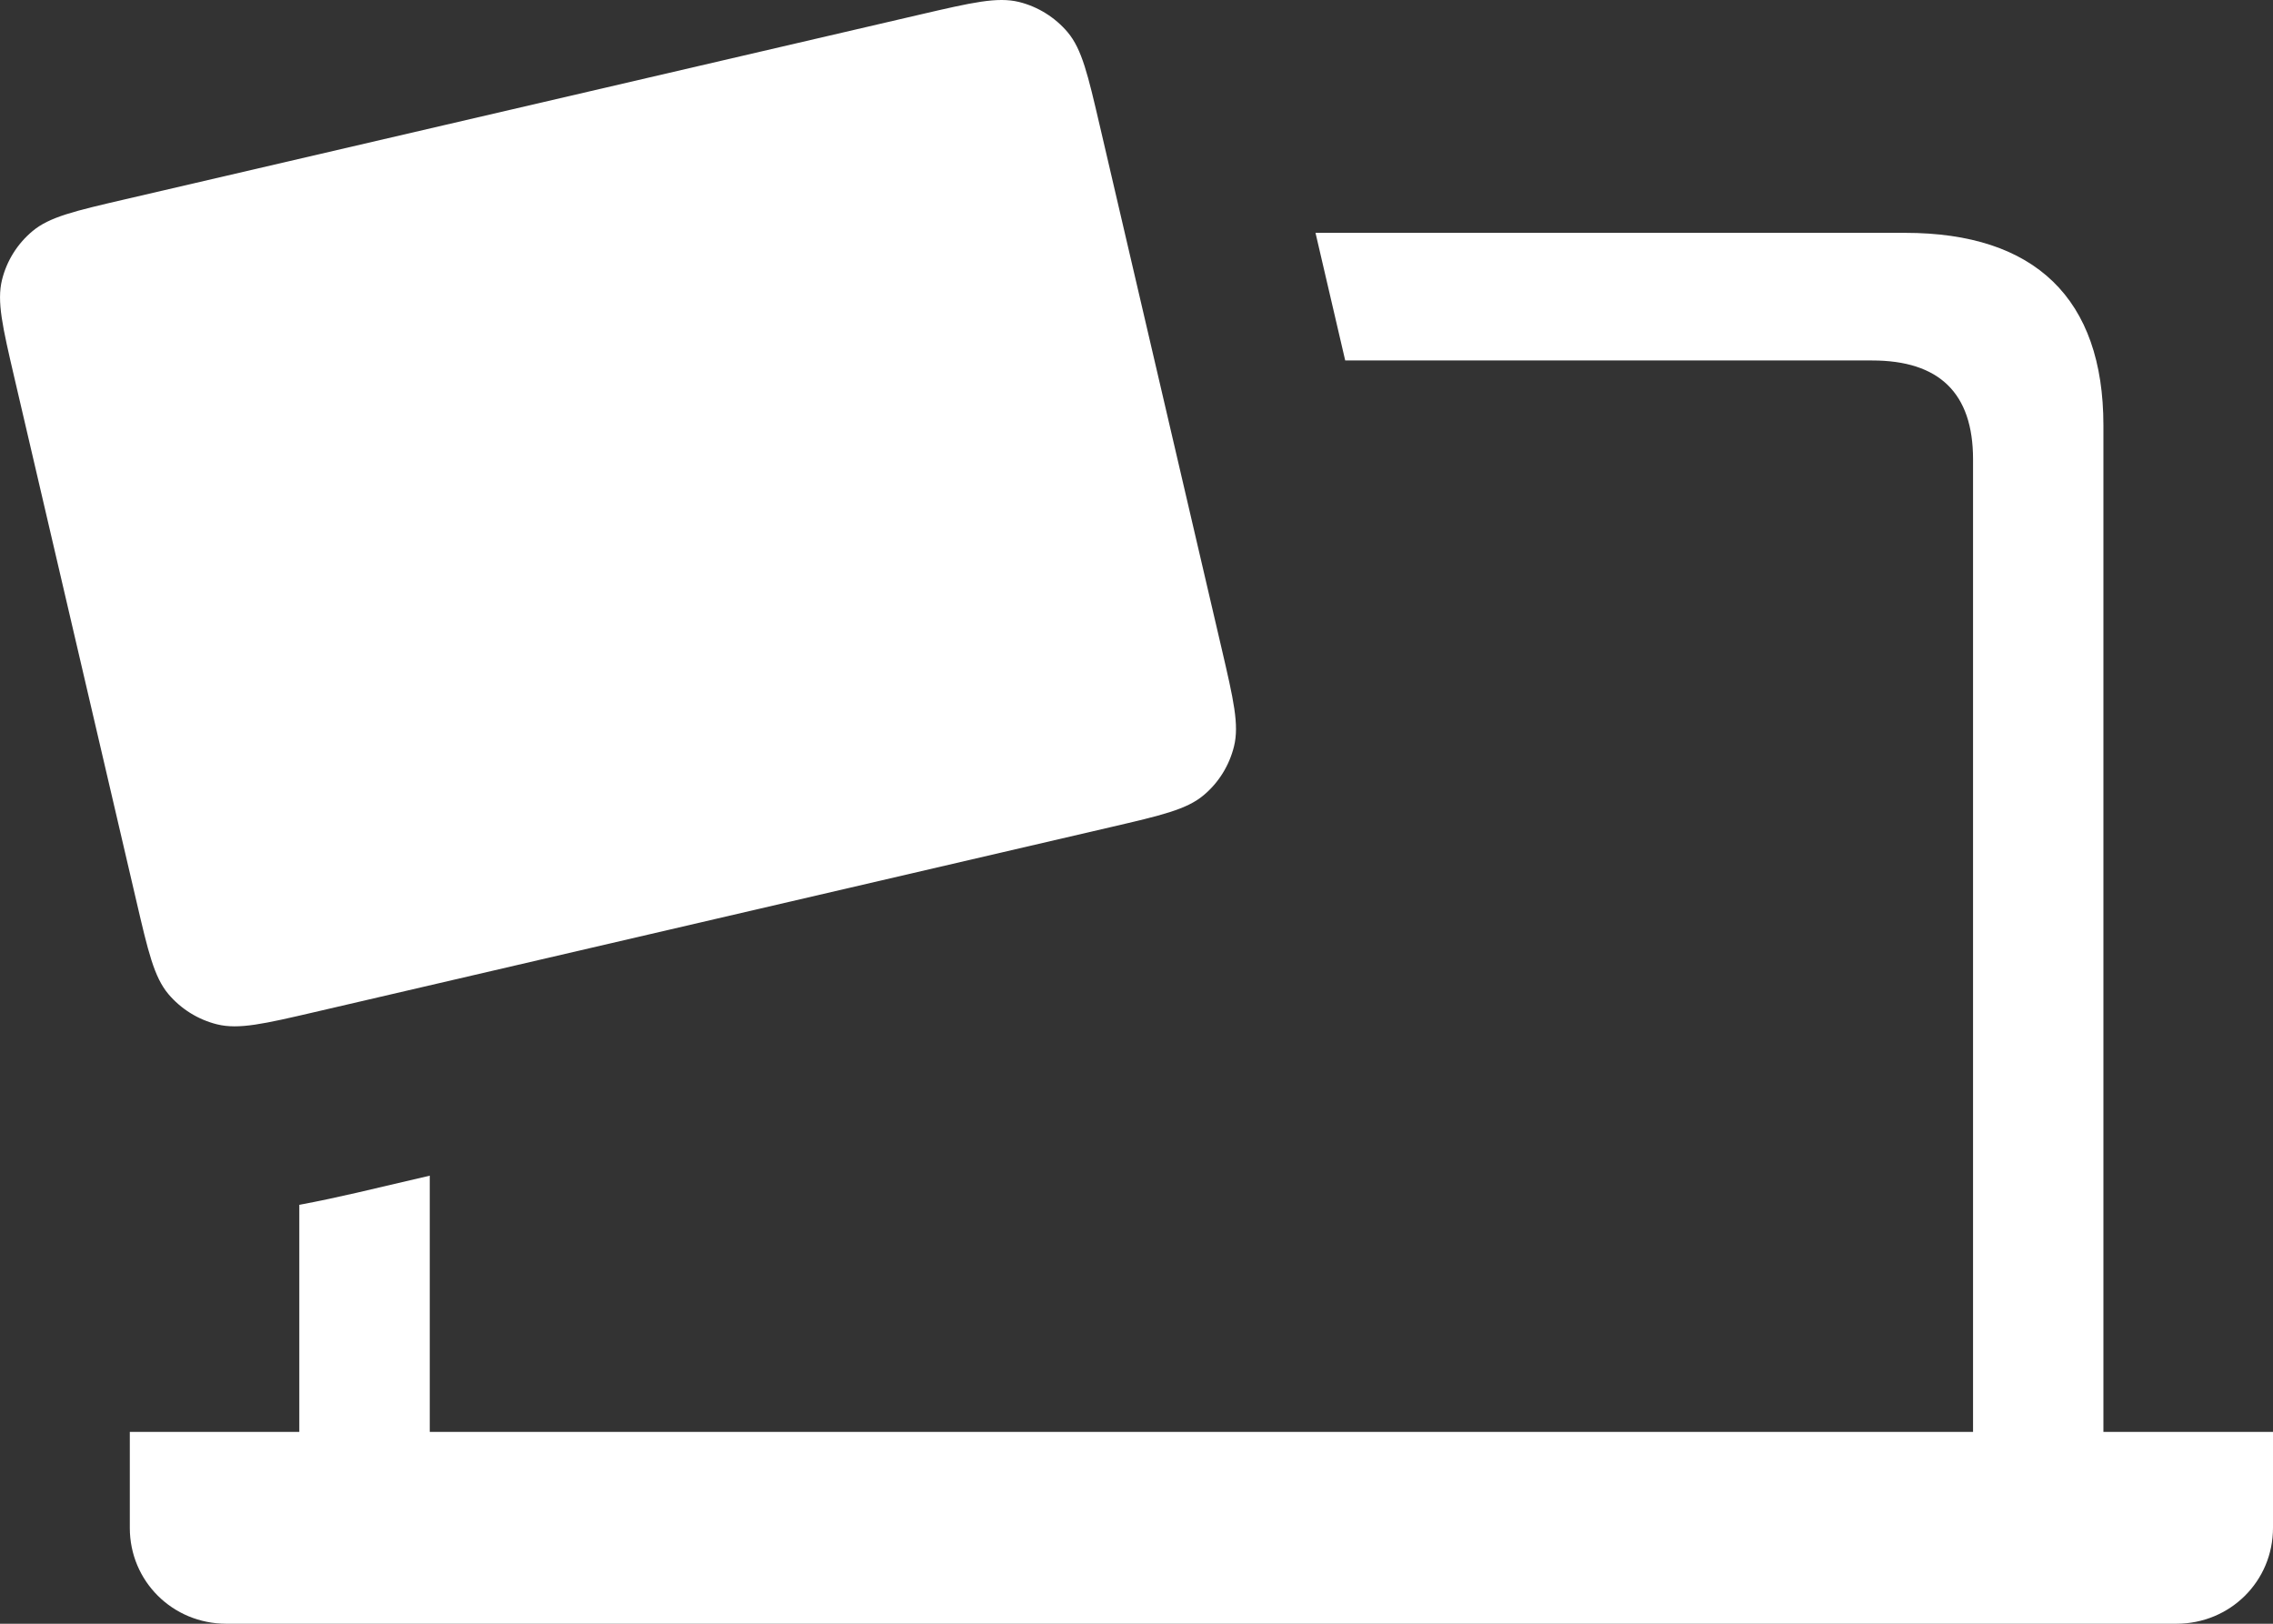 <svg width="28" height="20" viewBox="0 0 28 20" fill="none" xmlns="http://www.w3.org/2000/svg">
<rect x="0" y="0" width="28" height="20" fill="#333333" stroke="none"/>
<path d="M23.469 2.868C25.067 2.868 25.911 3.676 25.911 5.24V17.637H28V18.819C28 19.476 27.473 20 26.81 20H2.788C2.126 20 1.599 19.476 1.599 18.819V17.637H3.687V14.84C3.931 14.795 4.183 14.74 4.396 14.691L5.294 14.481V17.637H24.305V5.657C24.305 4.84 23.887 4.44 23.061 4.44H16.571L16.205 2.868H23.469Z" fill="white"/>
<path d="M11.348 0.176C11.973 0.031 12.285 -0.041 12.552 0.024C12.786 0.082 12.996 0.213 13.152 0.397C13.328 0.607 13.401 0.919 13.546 1.541L15.05 7.994C15.195 8.617 15.267 8.928 15.201 9.194C15.143 9.428 15.013 9.639 14.828 9.794C14.618 9.971 14.306 10.043 13.682 10.188L3.877 12.466C3.253 12.611 2.941 12.683 2.674 12.617C2.44 12.559 2.23 12.428 2.074 12.244C1.898 12.034 1.825 11.722 1.68 11.099L0.176 4.648C0.031 4.025 -0.041 3.713 0.025 3.446C0.083 3.212 0.214 3.003 0.399 2.848C0.609 2.671 0.921 2.599 1.545 2.454L11.348 0.176Z" fill="white"/>
</svg>
